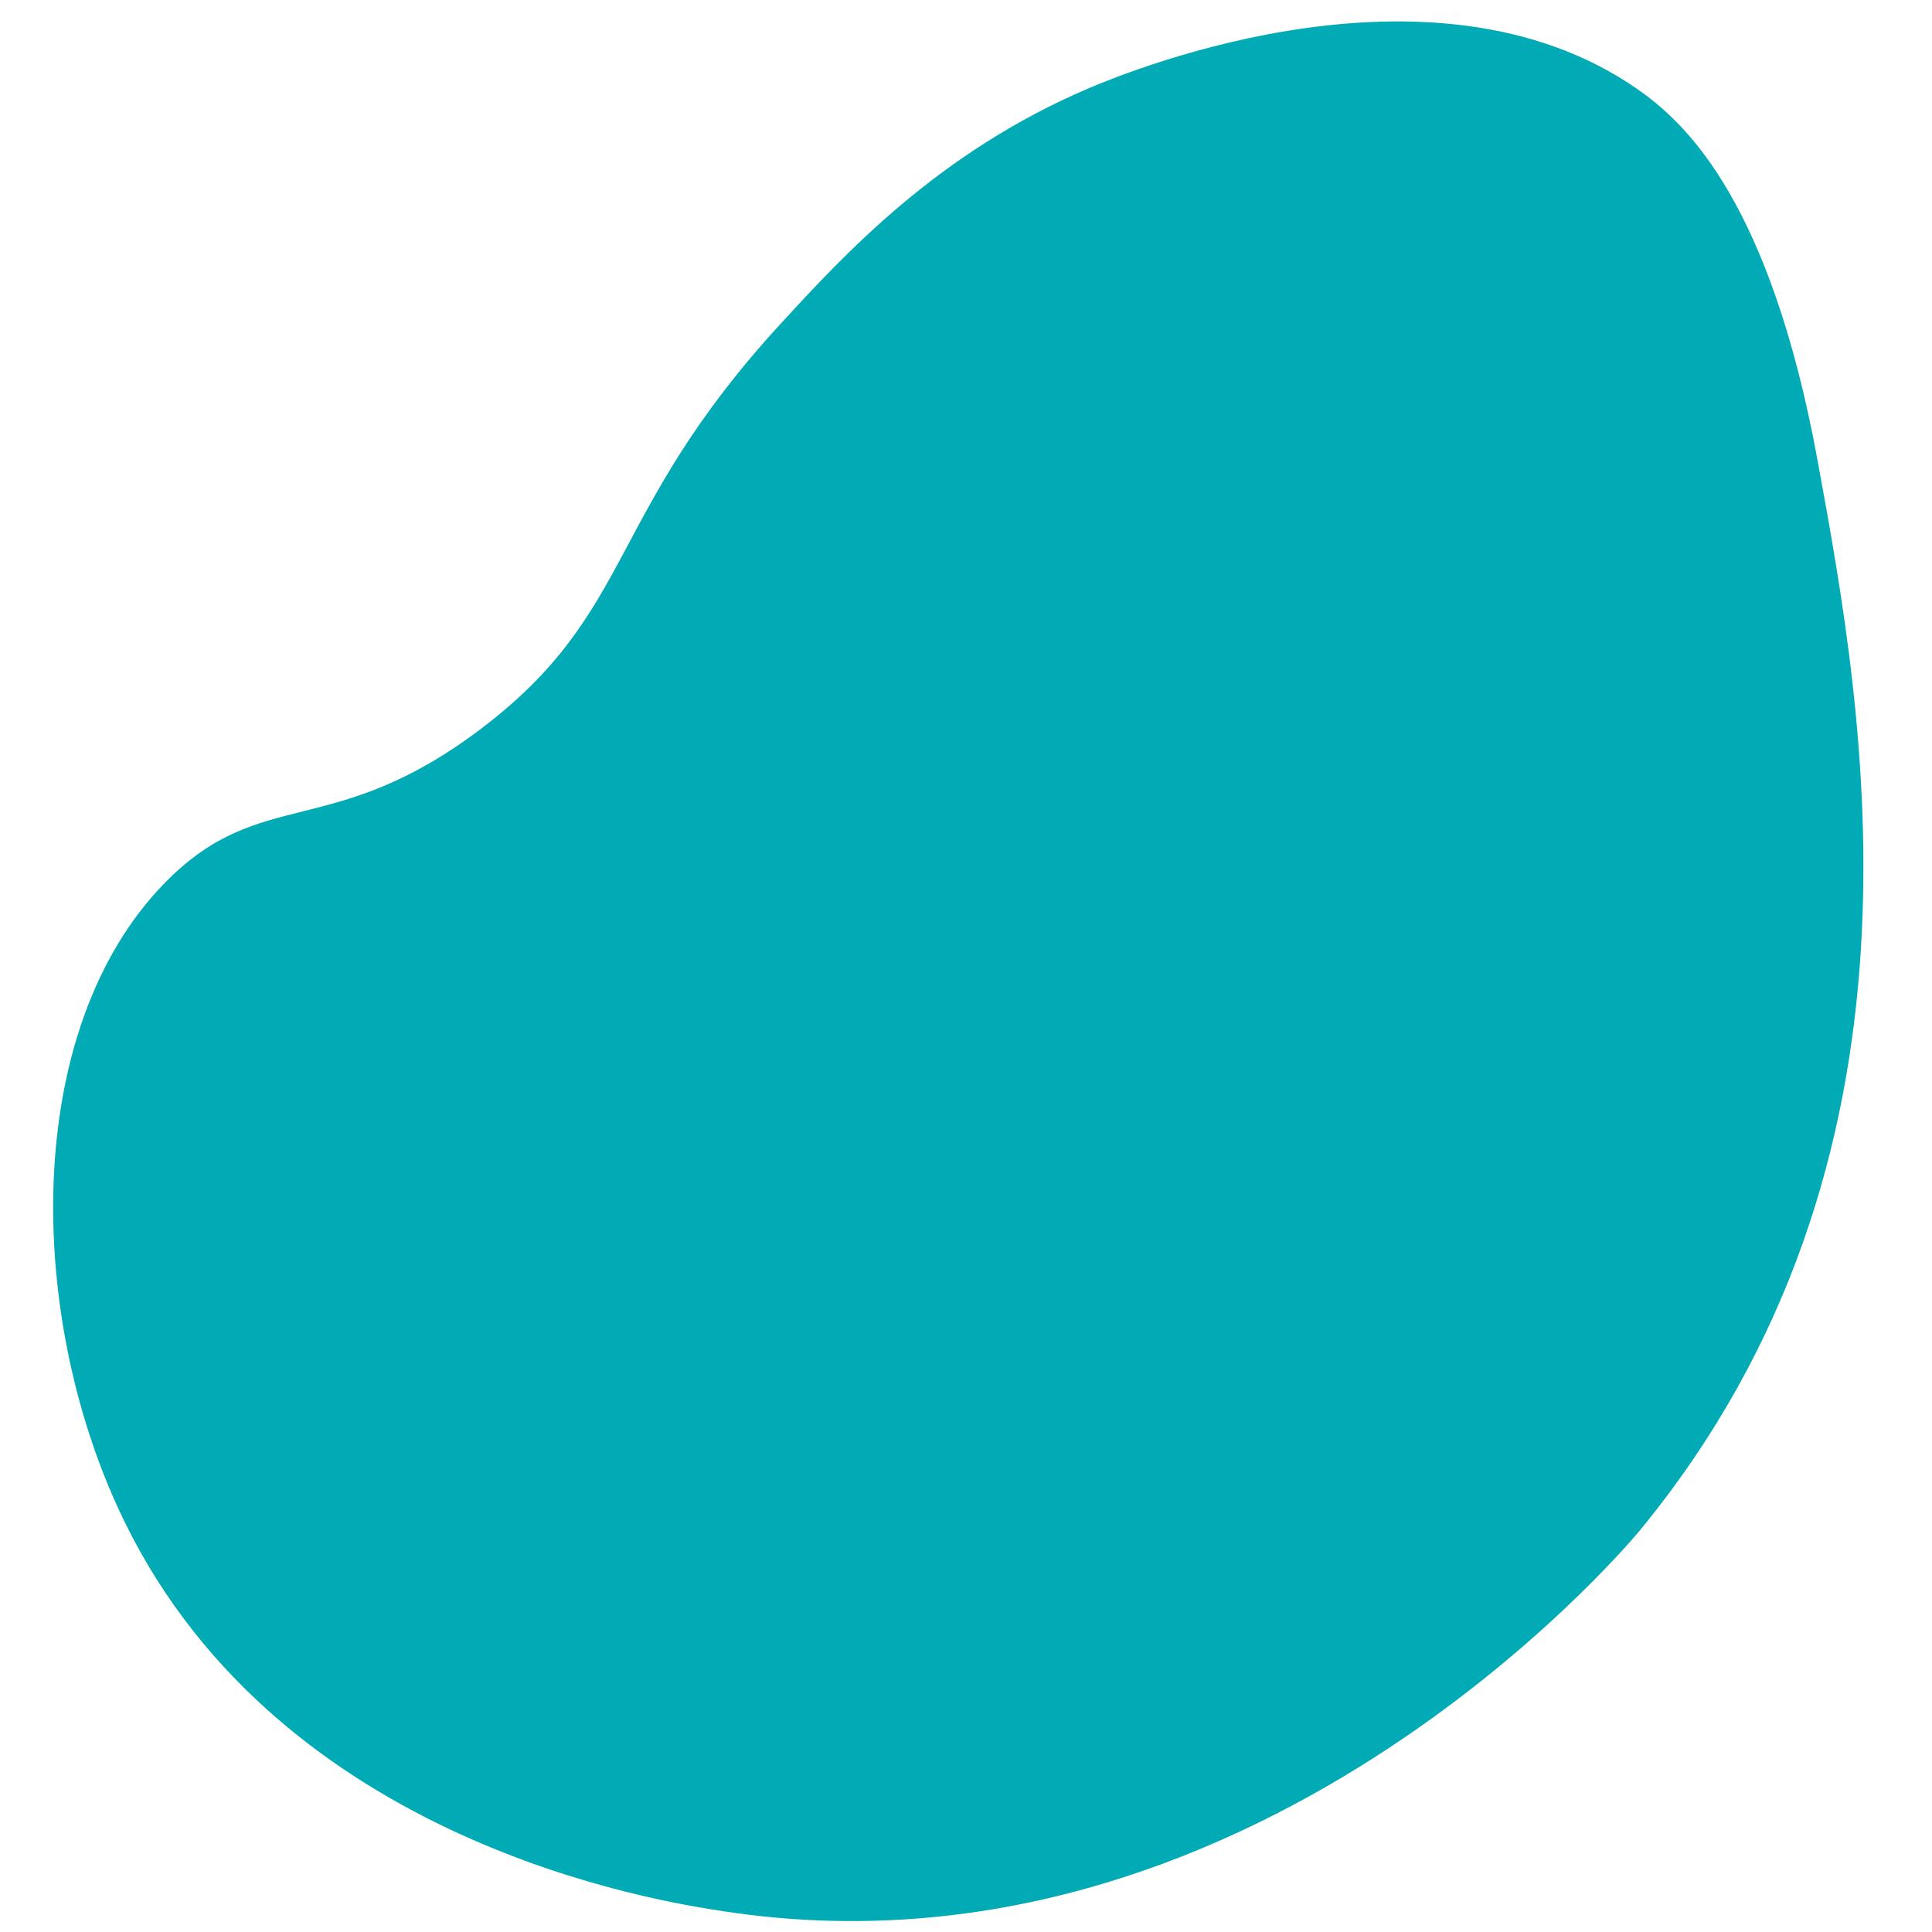 <svg xmlns="http://www.w3.org/2000/svg" xmlns:xlink="http://www.w3.org/1999/xlink" width="600" zoomAndPan="magnify" viewBox="0 0 450 450" height="600" preserveAspectRatio="xMidYMid meet" version="1.0"><path fill="#00abb5" d="M 112.109 169.691 C 77.418 196.004 60.844 182.793 38.5 205.523 C 4.719 239.961 6.055 307.66 29.094 354.609 C 65.816 429.477 153.535 442.898 168.715 445.199 C 291.02 463.809 378.043 361.188 381.891 356.535 C 453.094 270.012 434.223 166.484 423.371 107.395 C 412.309 46.809 392.582 29.375 383.762 22.477 C 336.027 -13.406 263.438 16.379 253.602 20.551 C 218.43 35.523 196.621 59.32 181.918 75.309 C 140.973 119.855 148.191 142.312 112.109 169.691 Z M 112.109 169.691 " fill-opacity="1" fill-rule="nonzero"/></svg>